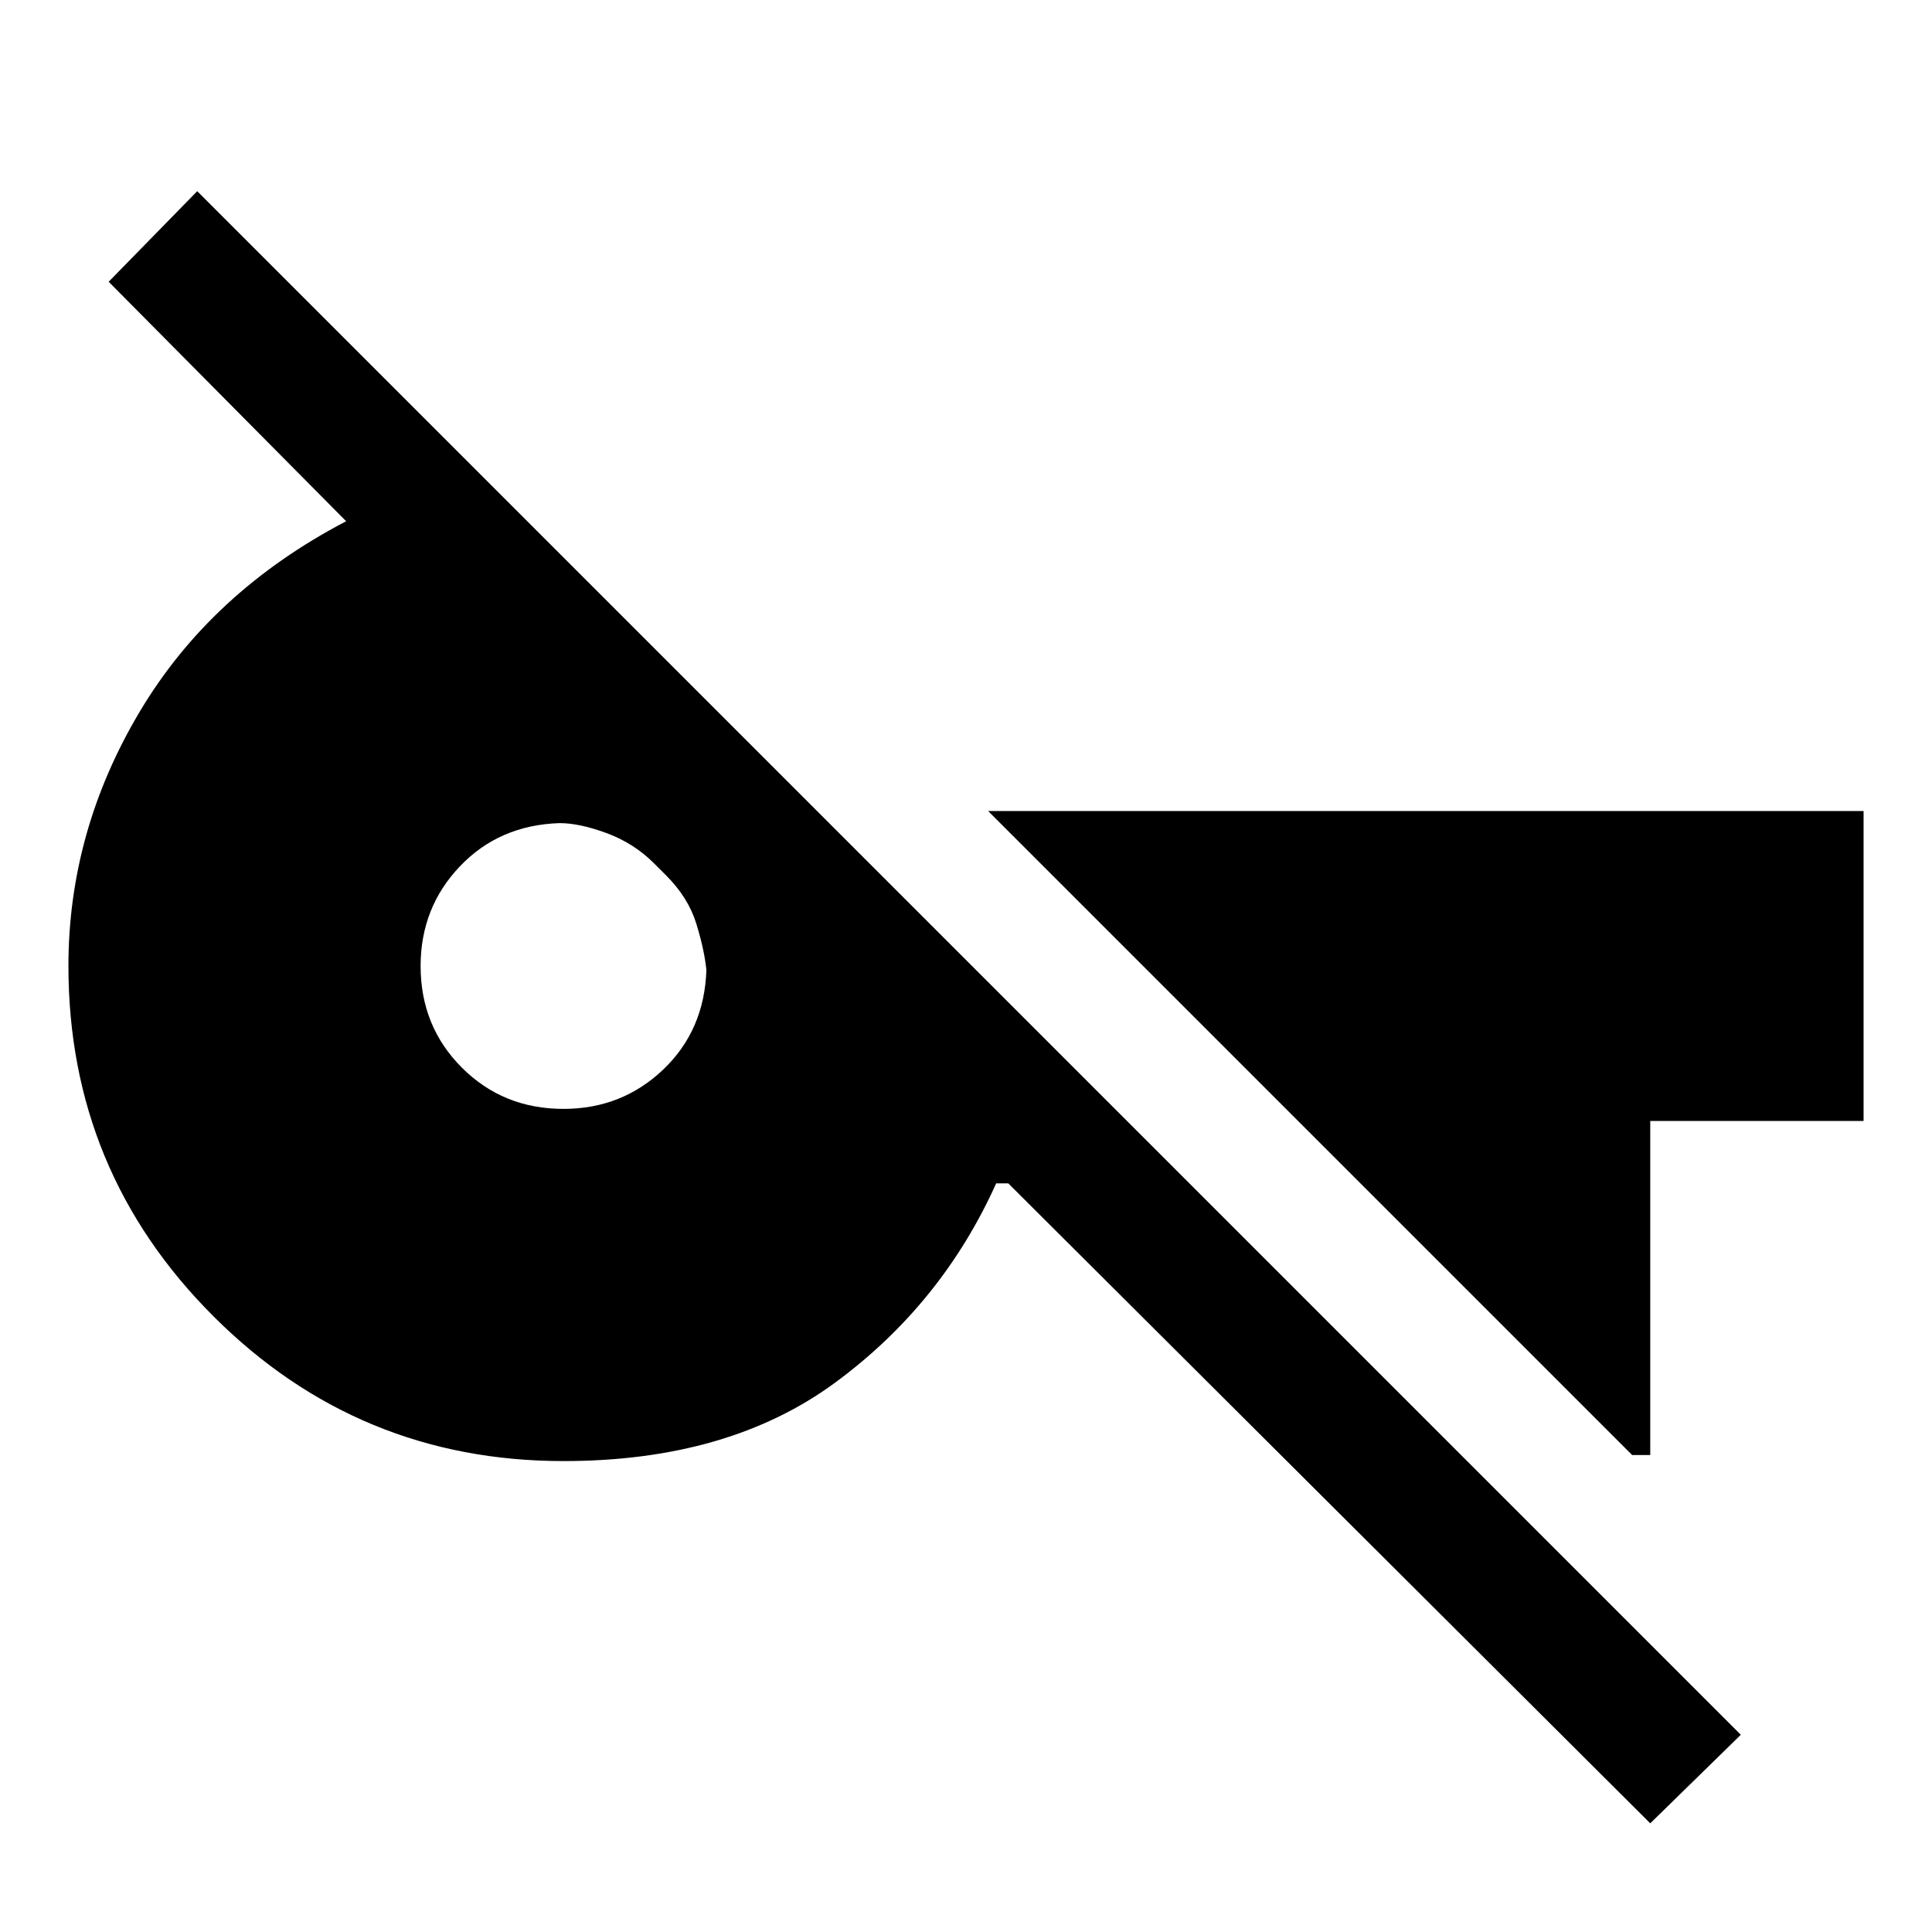 <svg xmlns="http://www.w3.org/2000/svg" width="48" height="48" viewBox="0 0 48 48"><path d="M41 45.3 25.05 29.4h-.3q-1.35 3-4 4.95Q18.1 36.3 14 36.3q-5.1 0-8.7-3.6-3.6-3.6-3.6-8.7 0-3.35 1.775-6.325T8.6 12.95L2.7 7l2.2-2.25L43.25 43.1ZM14 27.55q1.45 0 2.475-.975Q17.5 25.6 17.55 24.1q-.05-.5-.25-1.15-.2-.65-.75-1.2l-.3-.3q-.5-.5-1.175-.75t-1.175-.25q-1.5.05-2.475 1.075Q10.45 22.55 10.45 24q0 1.5 1.025 2.525T14 27.55Zm26.55 8.6-16-16H46.3v7.7H41v8.3Z"/></svg>